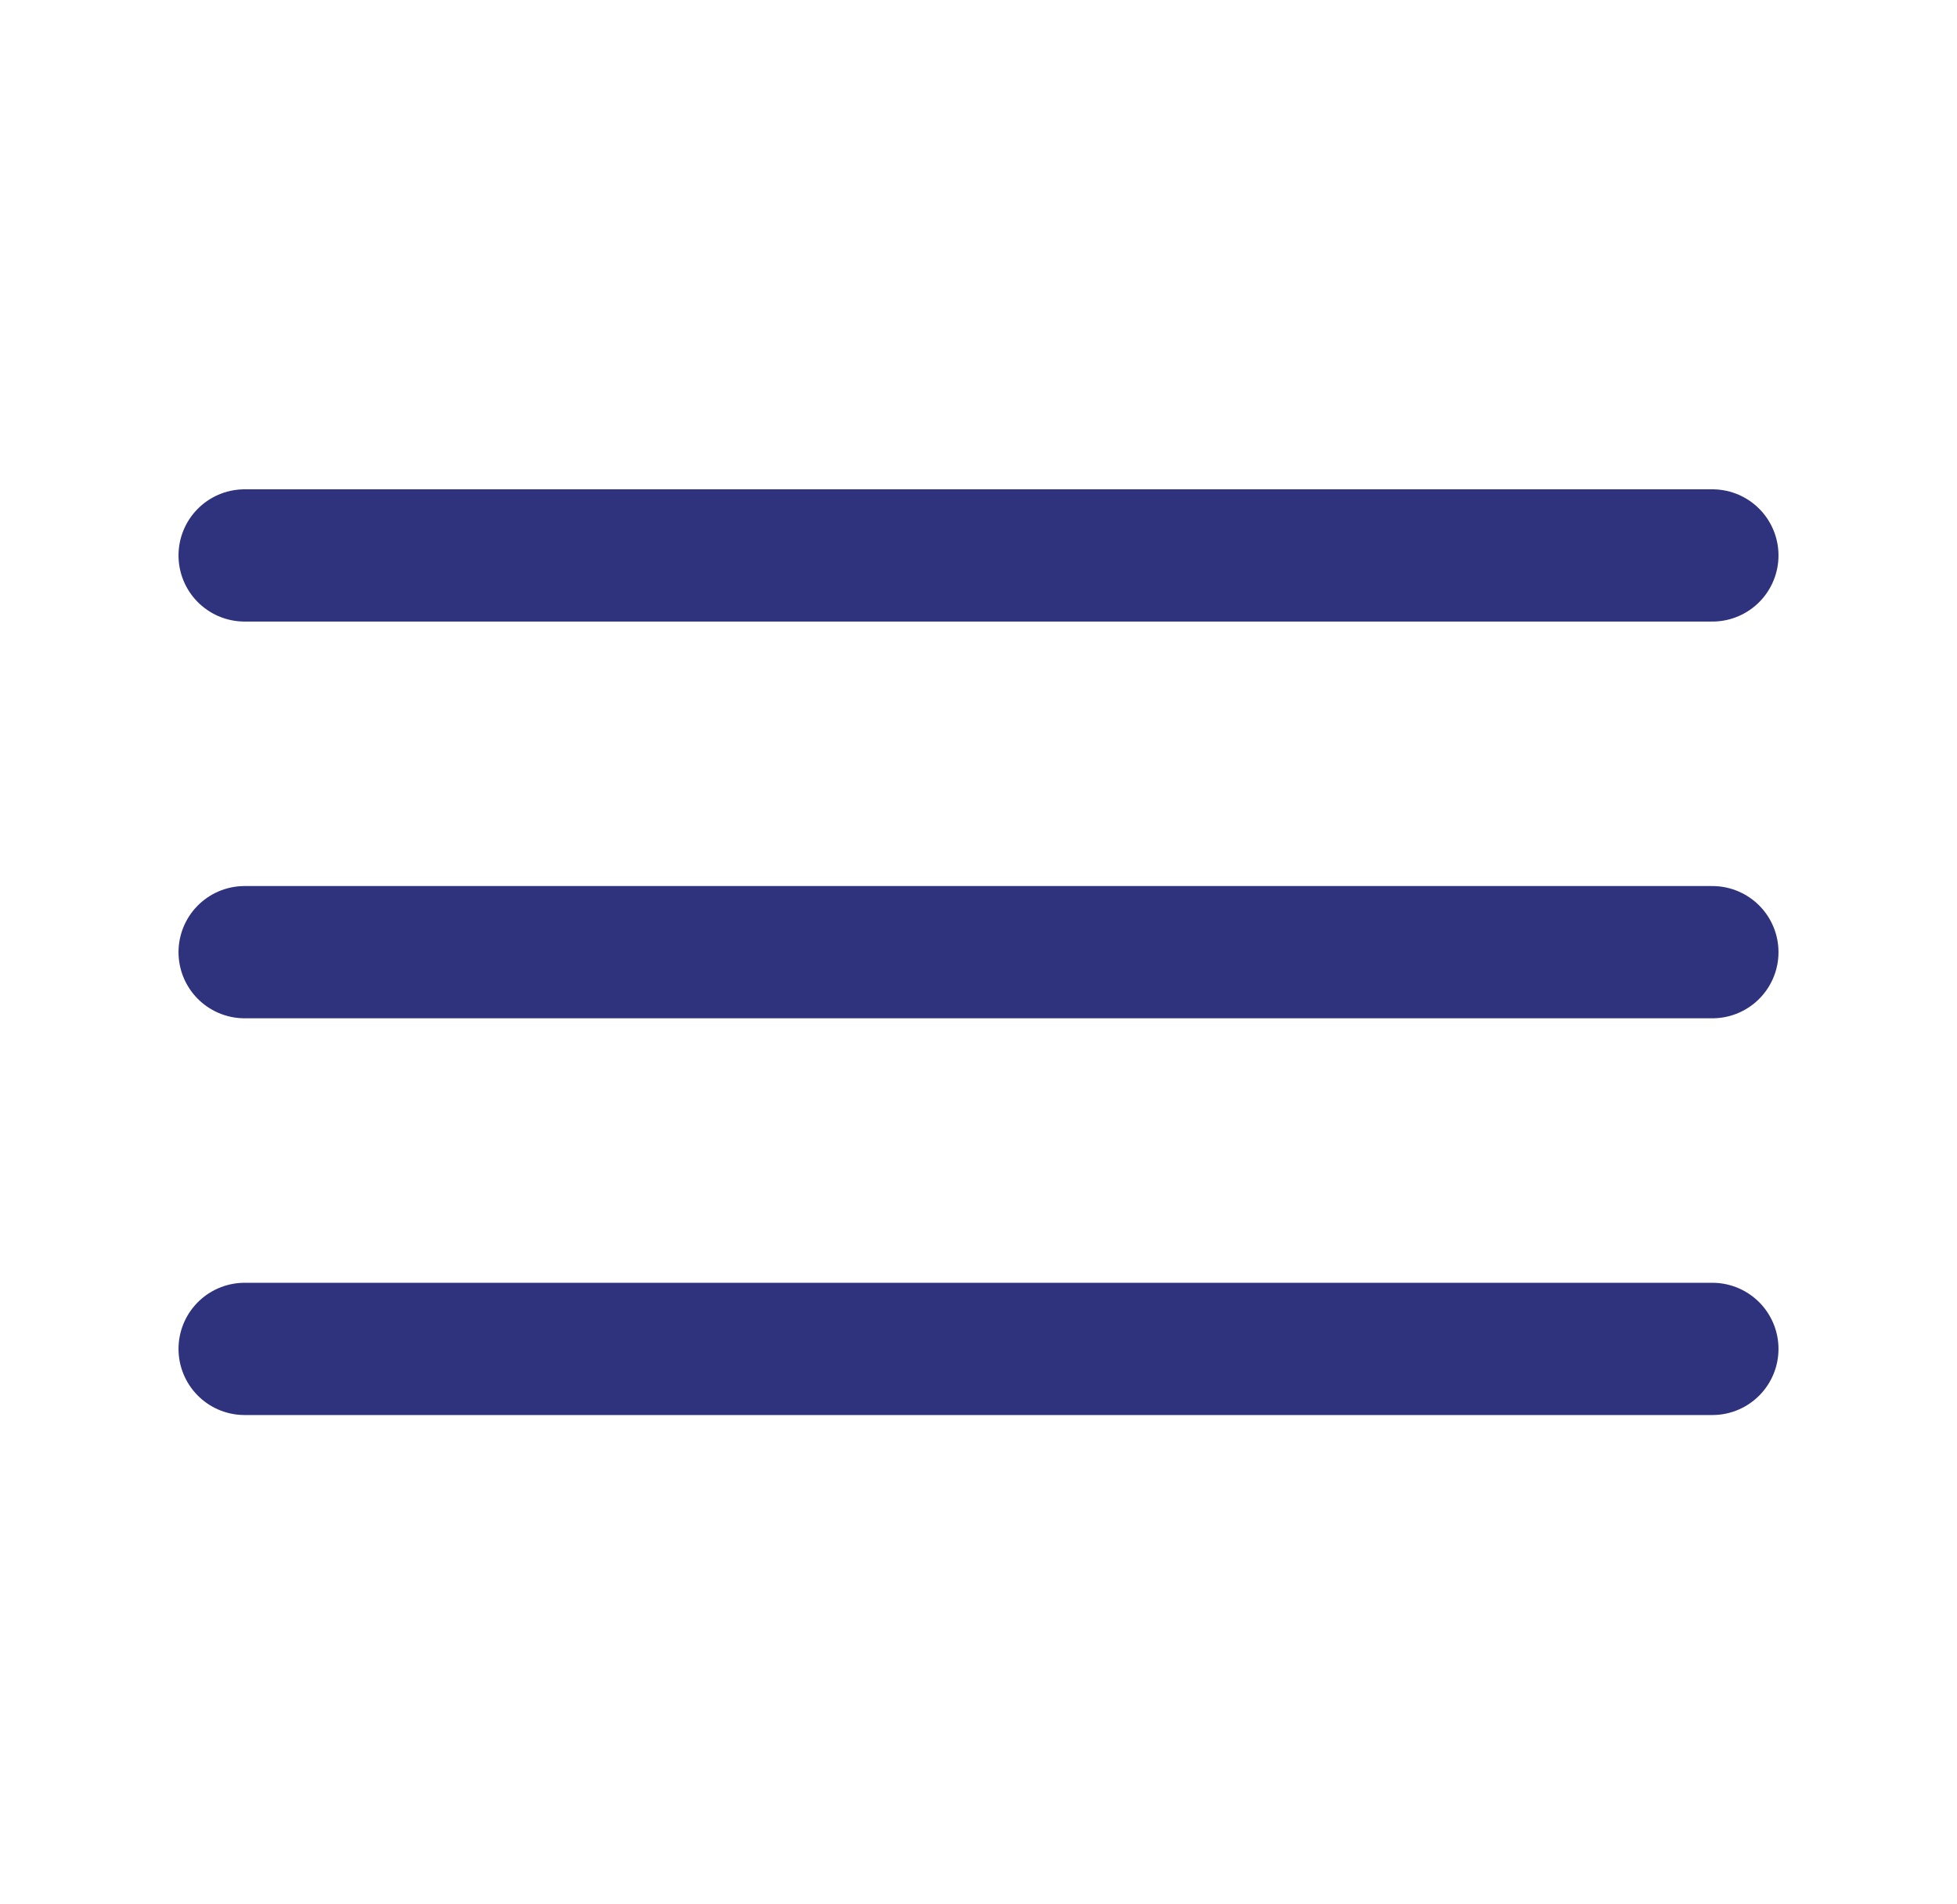 <svg width="37" height="36" viewBox="0 0 37 36" fill="none" xmlns="http://www.w3.org/2000/svg">
<path d="M4.625 10.5H32.375" stroke="#2F327D" stroke-width="2.5" stroke-linecap="round"/>
<path d="M4.625 18H32.375" stroke="#2F327D" stroke-width="2.5" stroke-linecap="round"/>
<path d="M4.625 25.5H32.375" stroke="#2F327D" stroke-width="2.5" stroke-linecap="round"/>
</svg>
